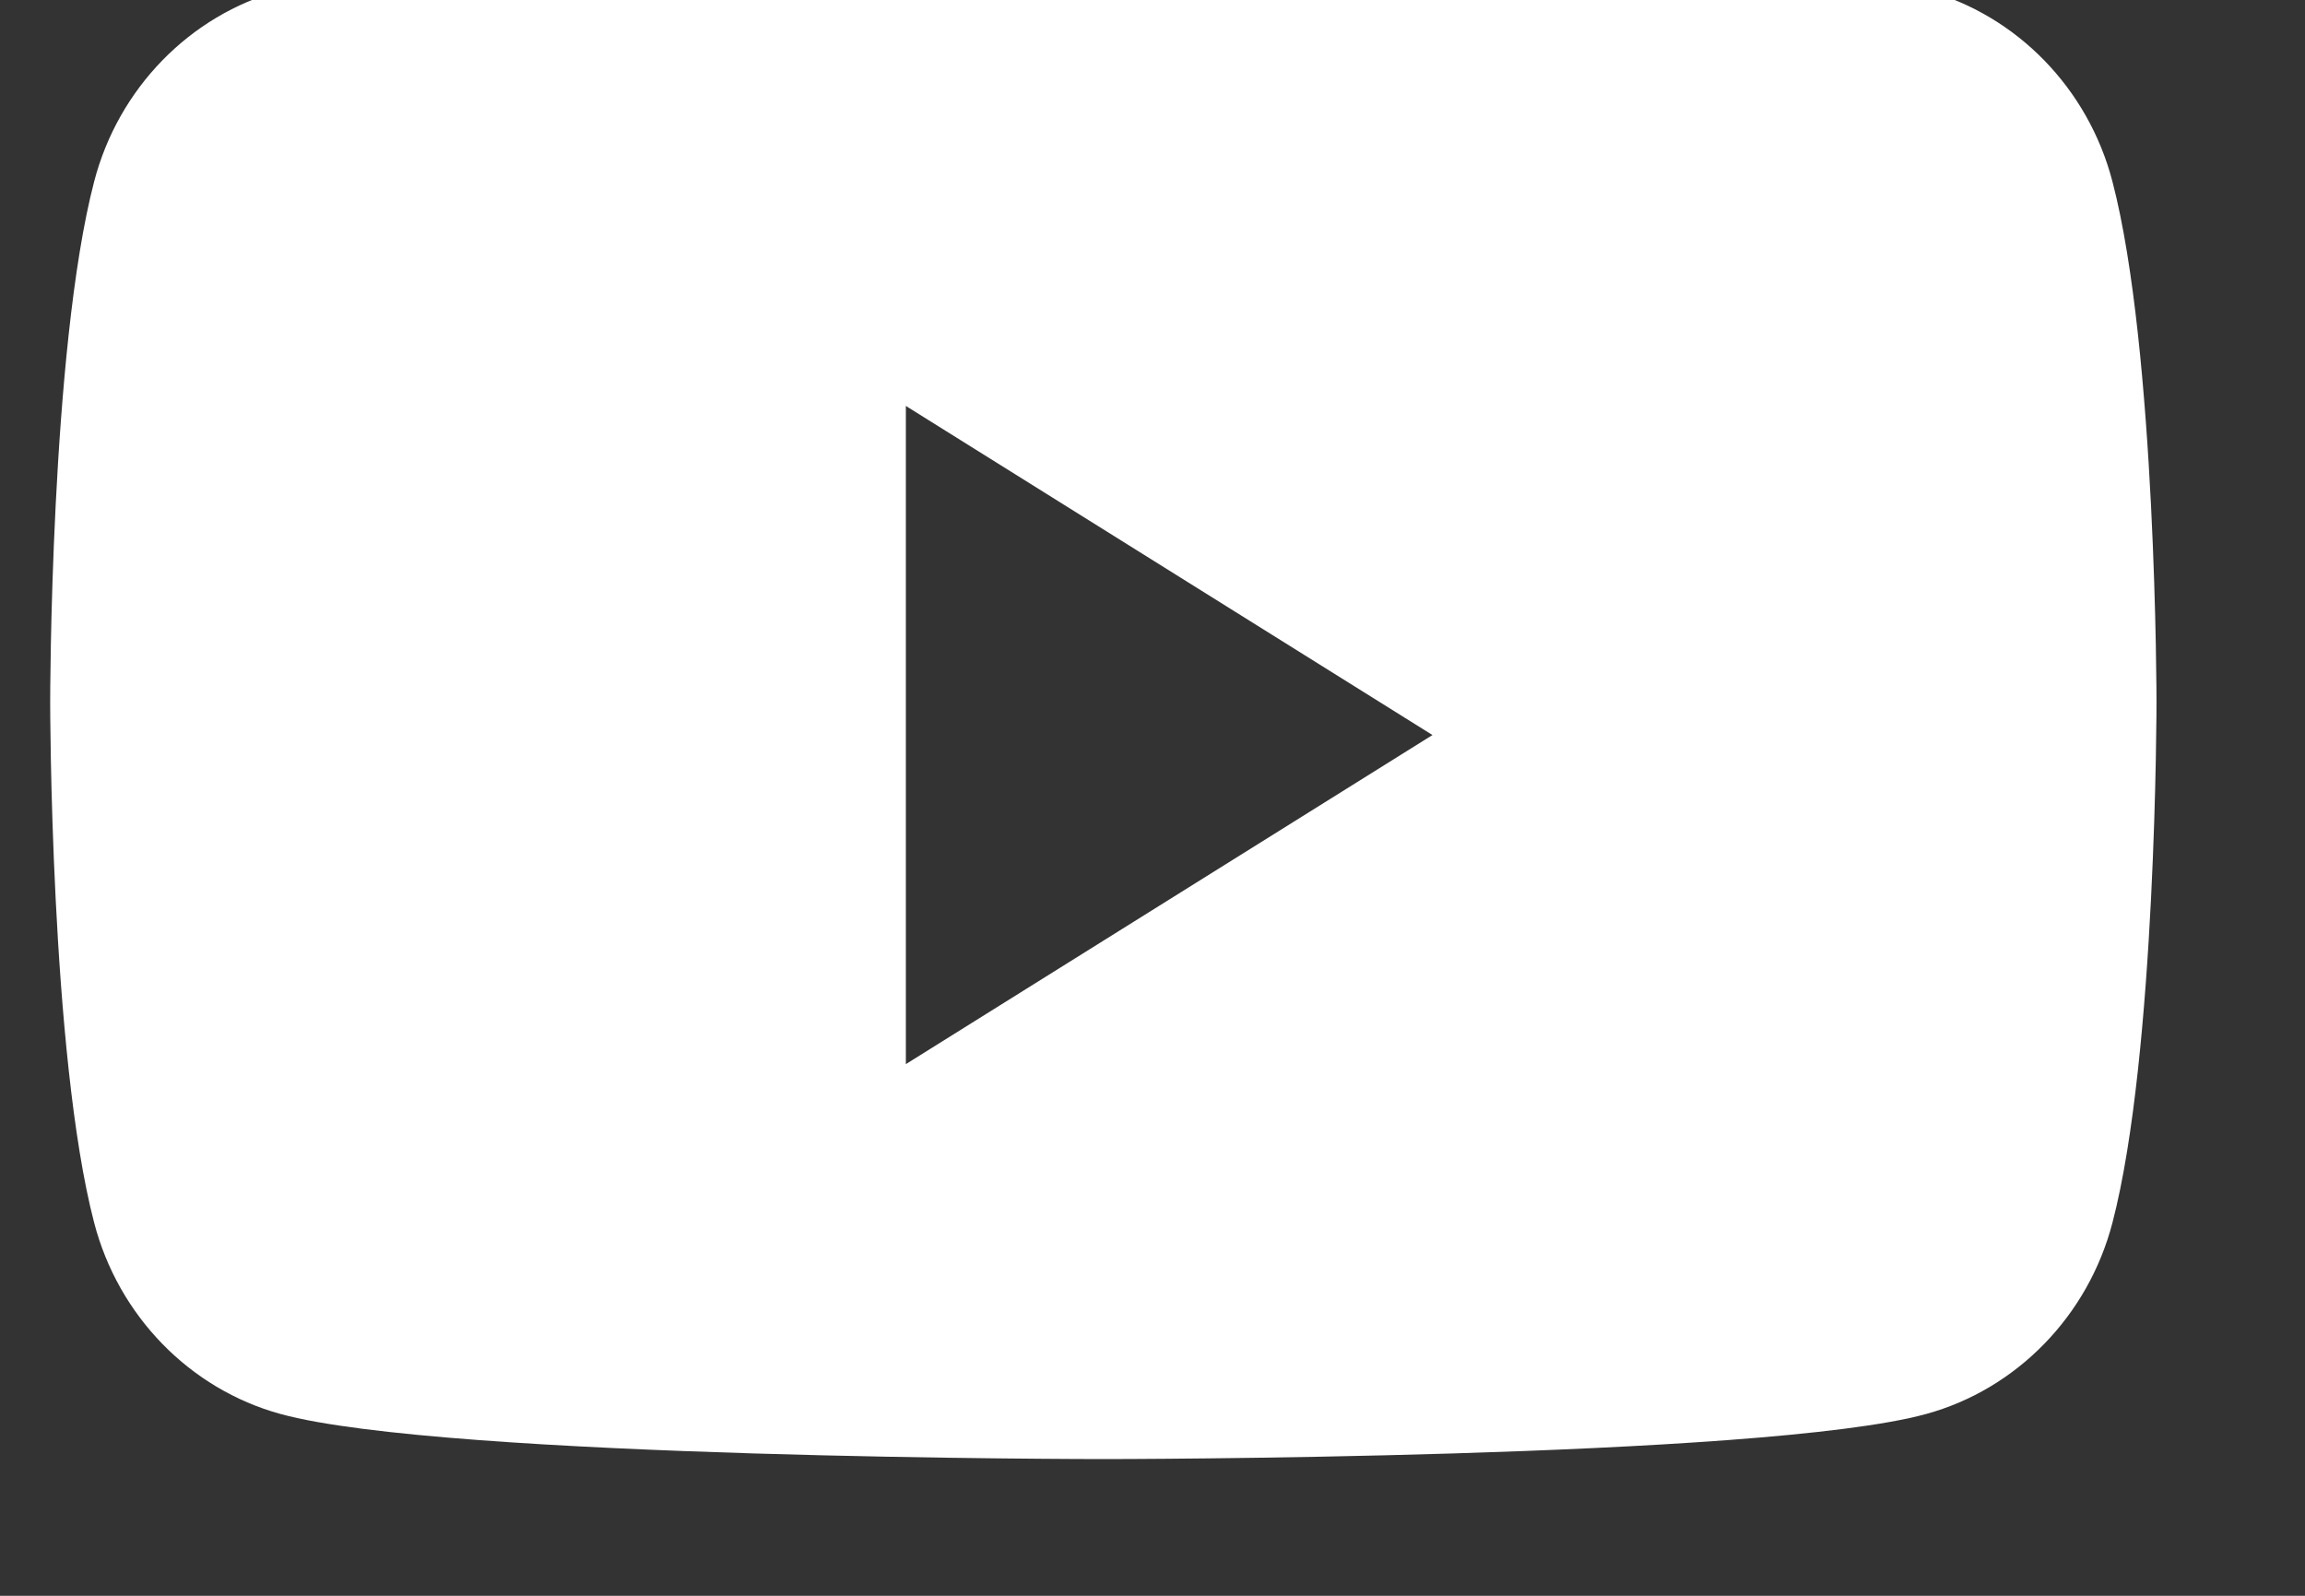 <svg width="26" height="18" viewBox="0 0 26 18" fill="none" xmlns="http://www.w3.org/2000/svg" xmlns:xlink="http://www.w3.org/1999/xlink">
<rect x="0" y="0" width="26" height="18" fill="#333333" stroke="none"/>
<path d="M21.728,-0.109C22.75,0.172 23.555,0.998 23.828,2.048C24.325,3.95 24.325,7.92 24.325,7.92C24.325,7.92 24.325,11.889 23.828,13.792C23.555,14.841 22.75,15.668 21.728,15.949C19.875,16.458 12.445,16.458 12.445,16.458C12.445,16.458 5.015,16.458 3.163,15.949C2.14,15.668 1.335,14.841 1.062,13.792C0.566,11.889 0.566,7.92 0.566,7.92C0.566,7.92 0.566,3.95 1.062,2.048C1.335,0.998 2.14,0.172 3.163,-0.109C5.015,-0.619 12.445,-0.619 12.445,-0.619C12.445,-0.619 19.875,-0.619 21.728,-0.109ZM10.218,4.579L10.218,12.003L16.158,8.291L10.218,4.579Z" clip-rule="evenodd" fill-rule="evenodd" fill="#FFFFFF"/>
</svg>
